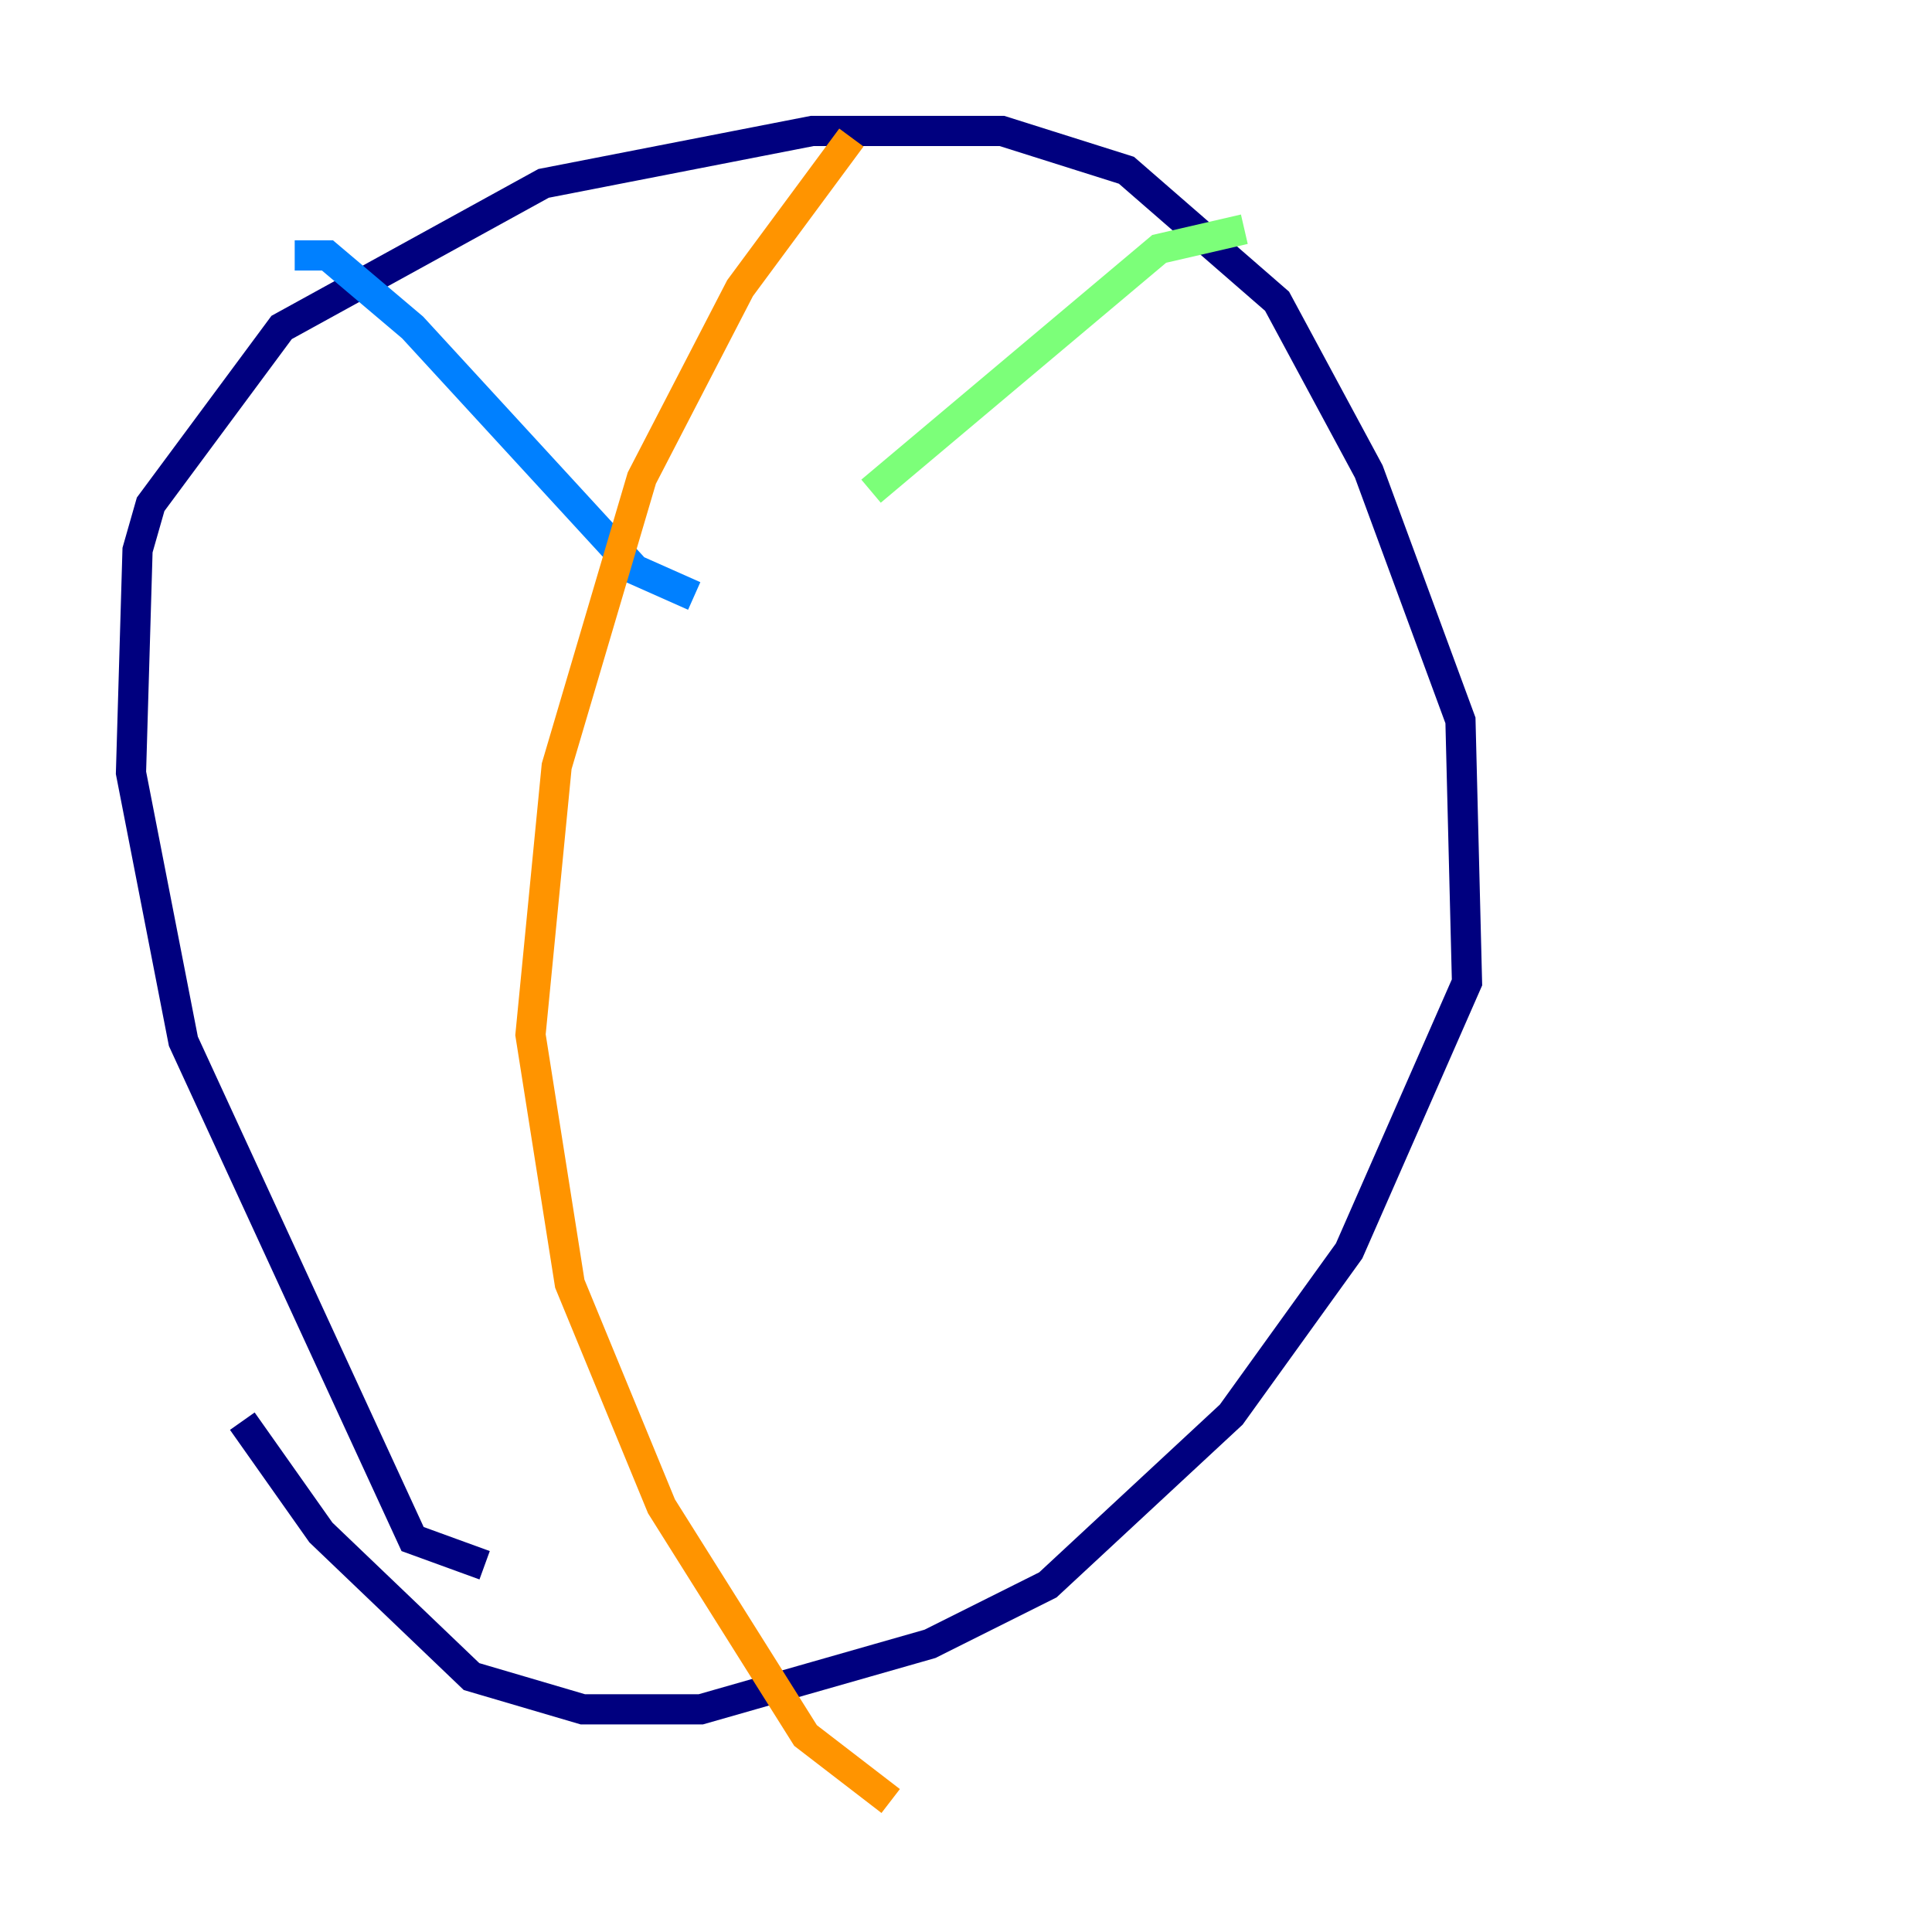 <?xml version="1.0" encoding="utf-8" ?>
<svg baseProfile="tiny" height="128" version="1.2" viewBox="0,0,128,128" width="128" xmlns="http://www.w3.org/2000/svg" xmlns:ev="http://www.w3.org/2001/xml-events" xmlns:xlink="http://www.w3.org/1999/xlink"><defs /><polyline fill="none" points="32.108,103.702 27.336,101.966 12.149,68.99 8.678,51.2 9.112,36.447 9.98,33.41 18.658,21.695 36.014,12.149 53.803,8.678 66.386,8.678 74.63,11.281 84.61,19.959 90.685,31.241 96.759,47.729 97.193,65.085 89.383,82.875 81.573,93.722 69.424,105.003 61.614,108.909 46.427,113.248 38.617,113.248 31.241,111.078 21.261,101.532 16.054,94.156" stroke="#00007f" stroke-width="2" /><polyline fill="none" points="19.525,16.922 21.695,16.922 27.336,21.695 42.088,37.749 45.993,39.485" stroke="#0080ff" stroke-width="2" /><polyline fill="none" points="82.441,15.186 76.8,16.488 57.709,32.542" stroke="#7cff79" stroke-width="2" /><polyline fill="none" points="56.407,9.112 49.031,19.091 42.522,31.675 36.881,50.766 35.146,68.556 37.749,85.044 43.824,99.797 53.37,114.983 59.01,119.322" stroke="#ff9400" stroke-width="2" /><polyline fill="none" points="59.01,53.37 59.01,53.37" stroke="#7f0000" stroke-width="2" /></svg>
